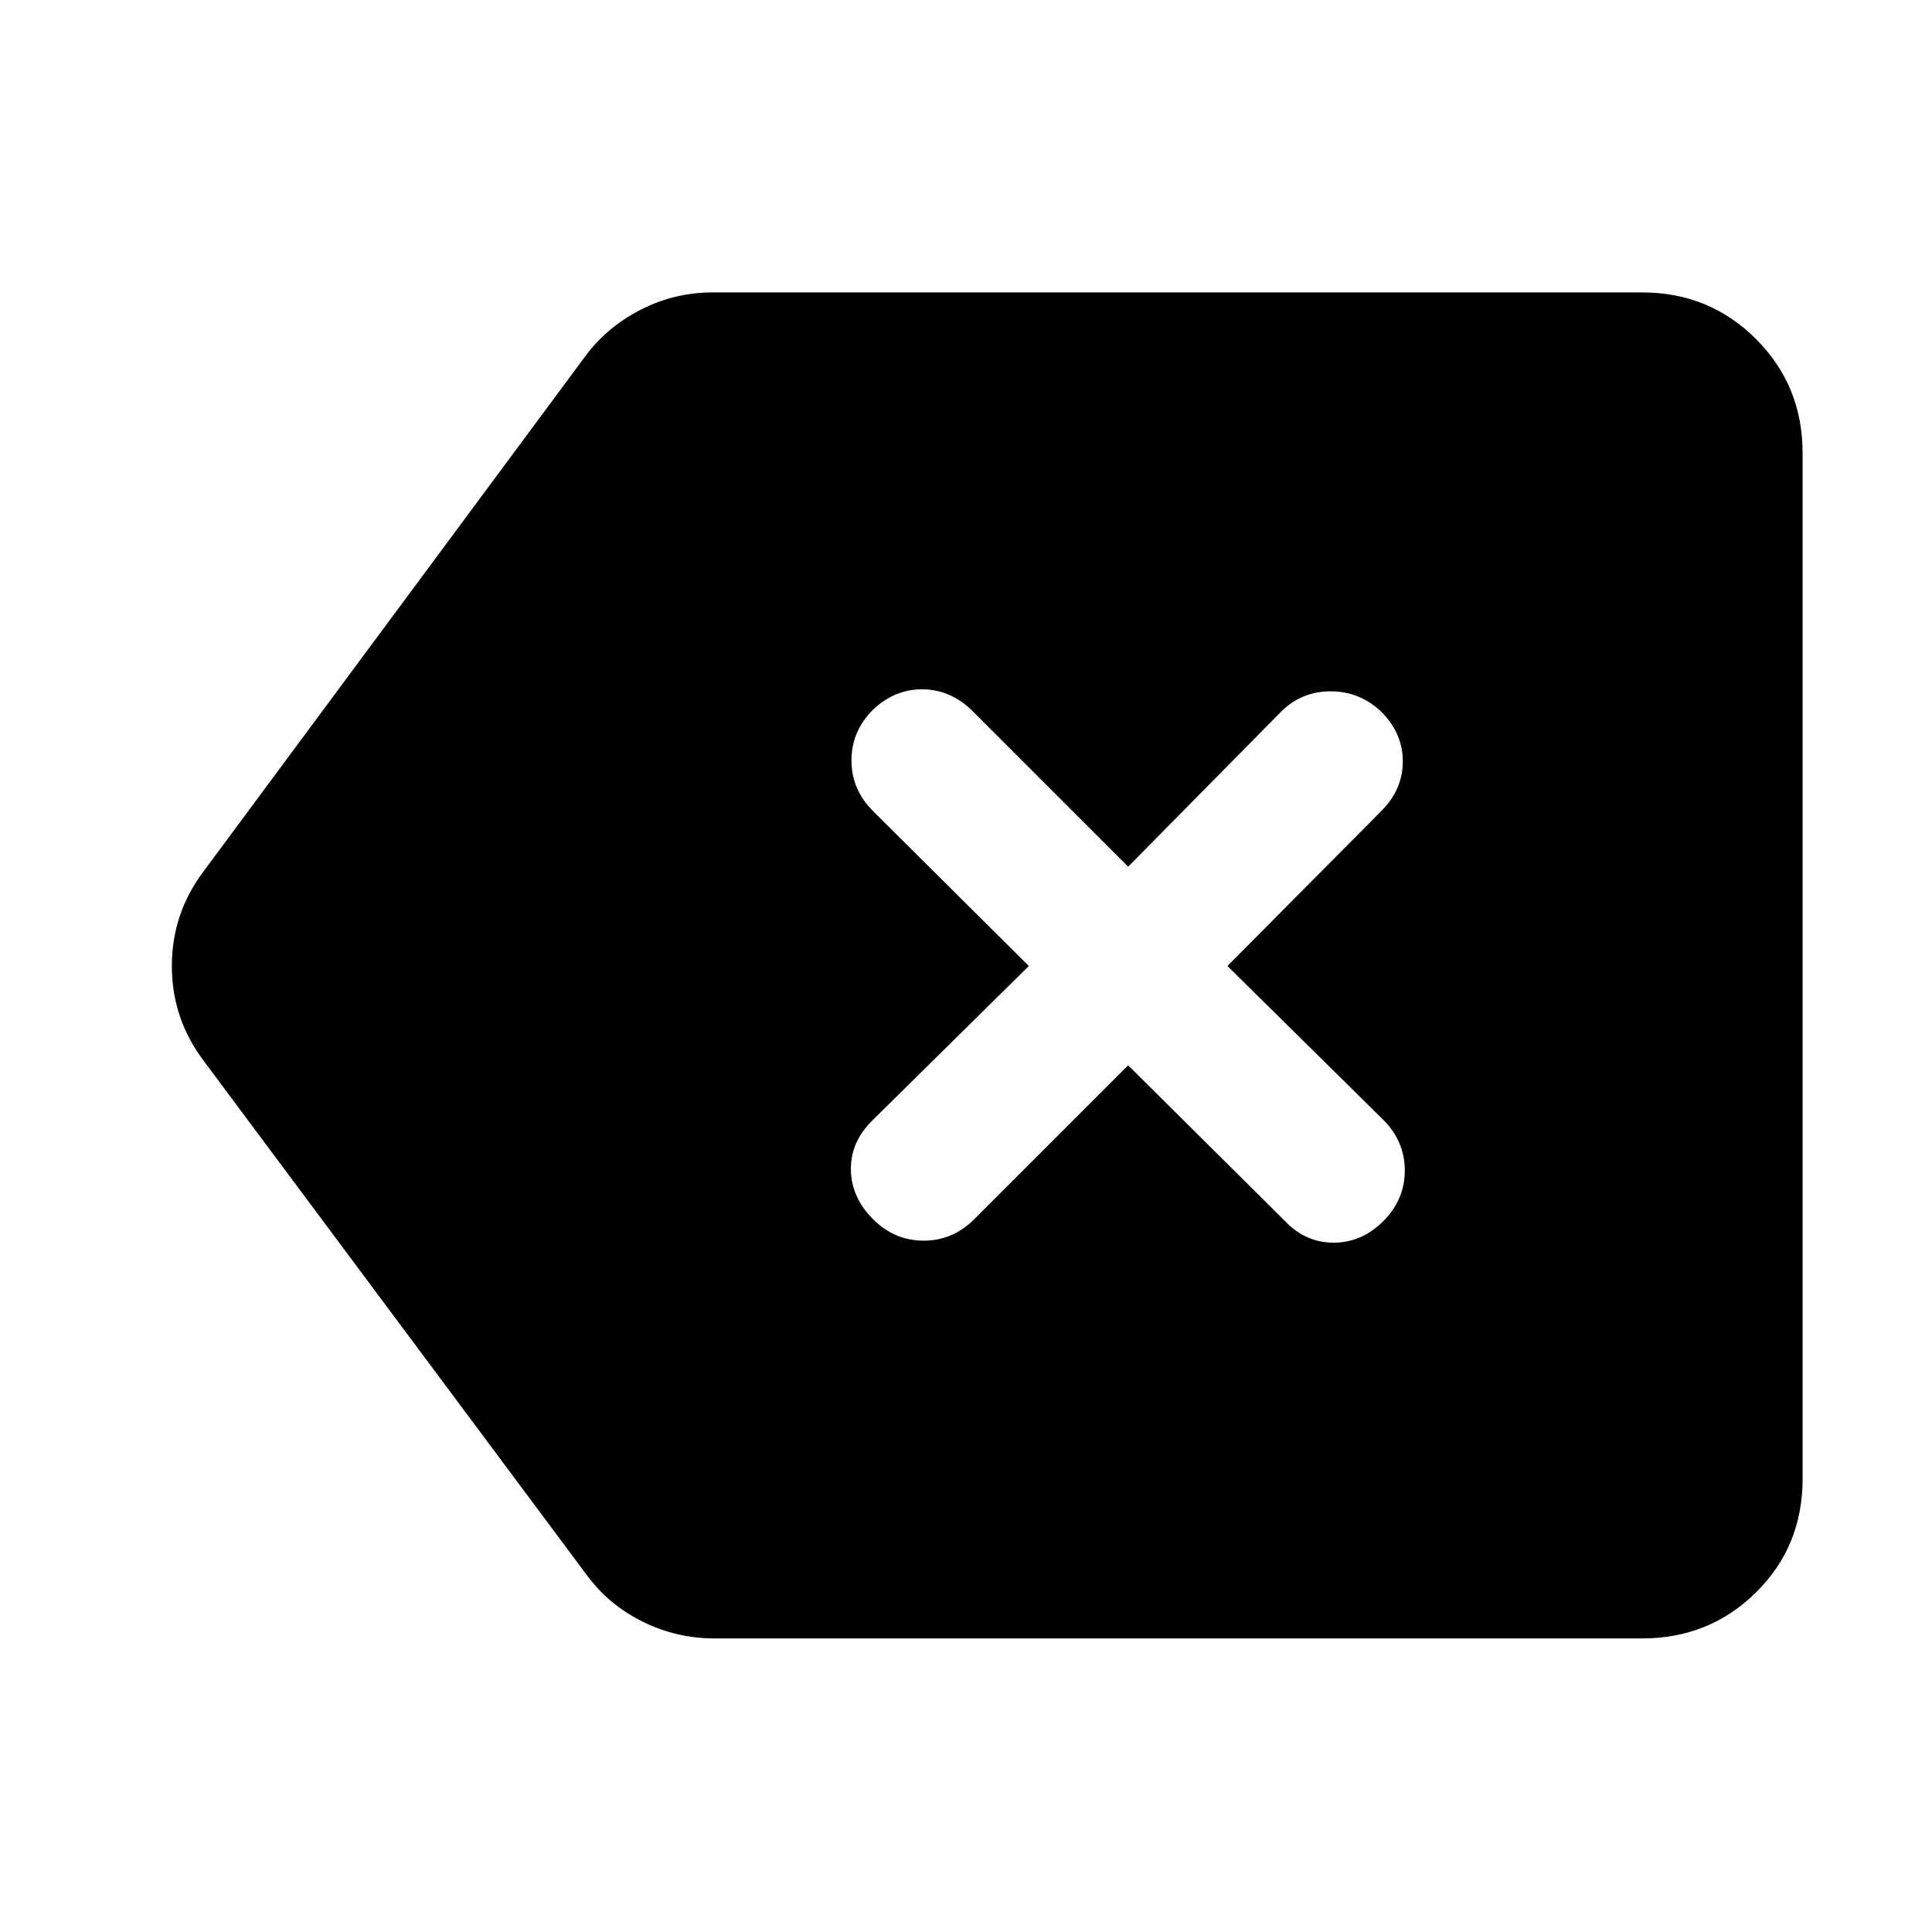 <svg xmlns="http://www.w3.org/2000/svg" width="48" height="48" viewBox="0 -960 960 960"><path d="m560.57-430.65 77.99 77.43q10.14 10.7 24.11 10.7 13.98 0 24.68-10.7 10.69-10.69 10.69-25.17 0-14.48-10.69-25.18L609.91-480l76.44-77q10.69-10.7 10.69-24.67 0-13.98-10.69-24.68-10.7-10.13-25.18-10.13-14.47 0-24.61 10.13l-75.99 77-78-78q-10.7-10.13-24.4-10.13-13.69 0-24.39 10.13-10.69 10.7-10.69 25.18 0 14.47 10.69 25.17l77.44 77-78 77q-10.7 10.7-10.42 24.39.29 13.7 10.98 24.39 10.7 10.7 25.18 10.7t25.17-10.7l76.44-76.43ZM355.09-145.87q-19.09 0-36.05-8.48-16.95-8.48-27.78-23.43L101.35-432.7Q85.39-453.78 85.39-480t15.96-47.3l188.91-254.92q10.83-14.95 27.78-23.72 16.96-8.76 36.05-8.76h461.82q33.48 0 56.63 23.16 23.16 23.15 23.16 56.63v509.82q0 33.48-23.16 56.35-23.15 22.87-56.63 22.87H355.09Z"/></svg>
